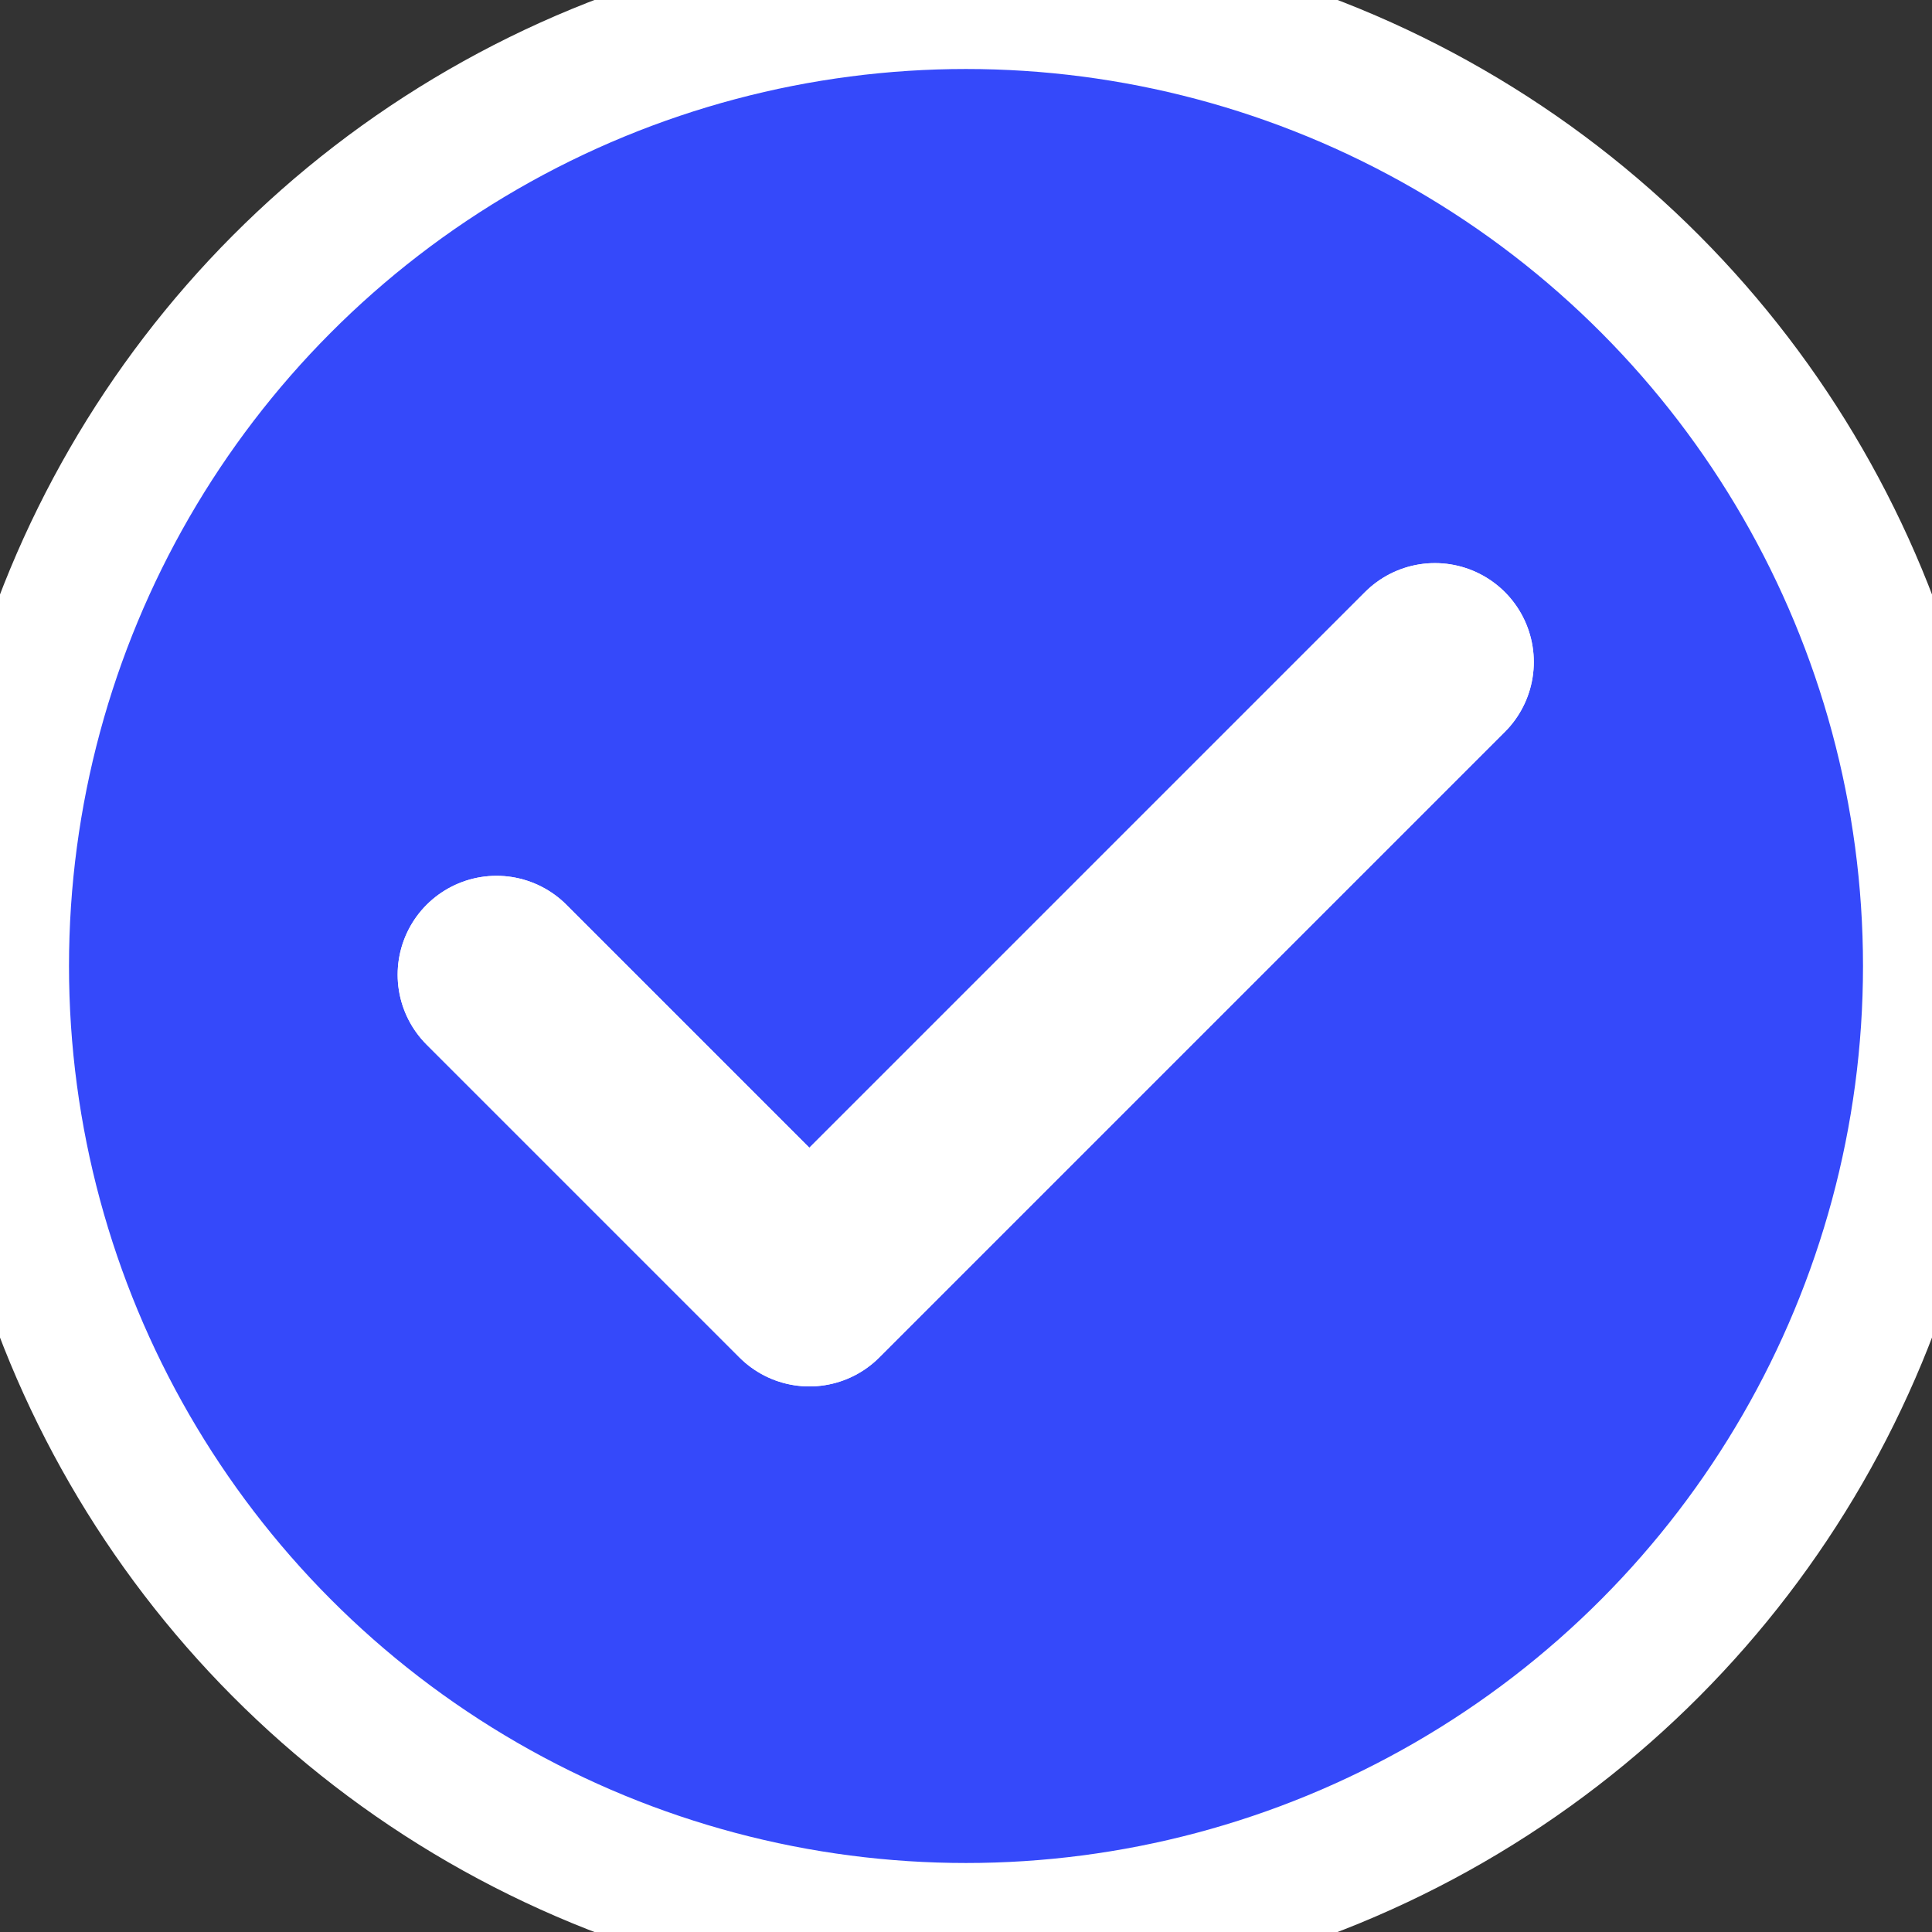 <svg width="14" height="14" viewBox="0 0 14 14" fill="none" xmlns="http://www.w3.org/2000/svg">
<rect x="0" y="0" width="14" height="14" fill="#333333" stroke="none"/>
<circle cx="7" cy="7" r="7" fill="#3549FA"/>
<circle cx="7" cy="7" r="7" stroke="white"/>
<path d="M3.598 7.063L5.865 9.33L10.398 4.797" stroke="white" stroke-width="1.433" stroke-linecap="round" stroke-linejoin="round"/>
<path d="M3.598 7.063L5.865 9.33L10.398 4.797" stroke="white" stroke-width="1.433" stroke-linecap="round" stroke-linejoin="round"/>
</svg>
